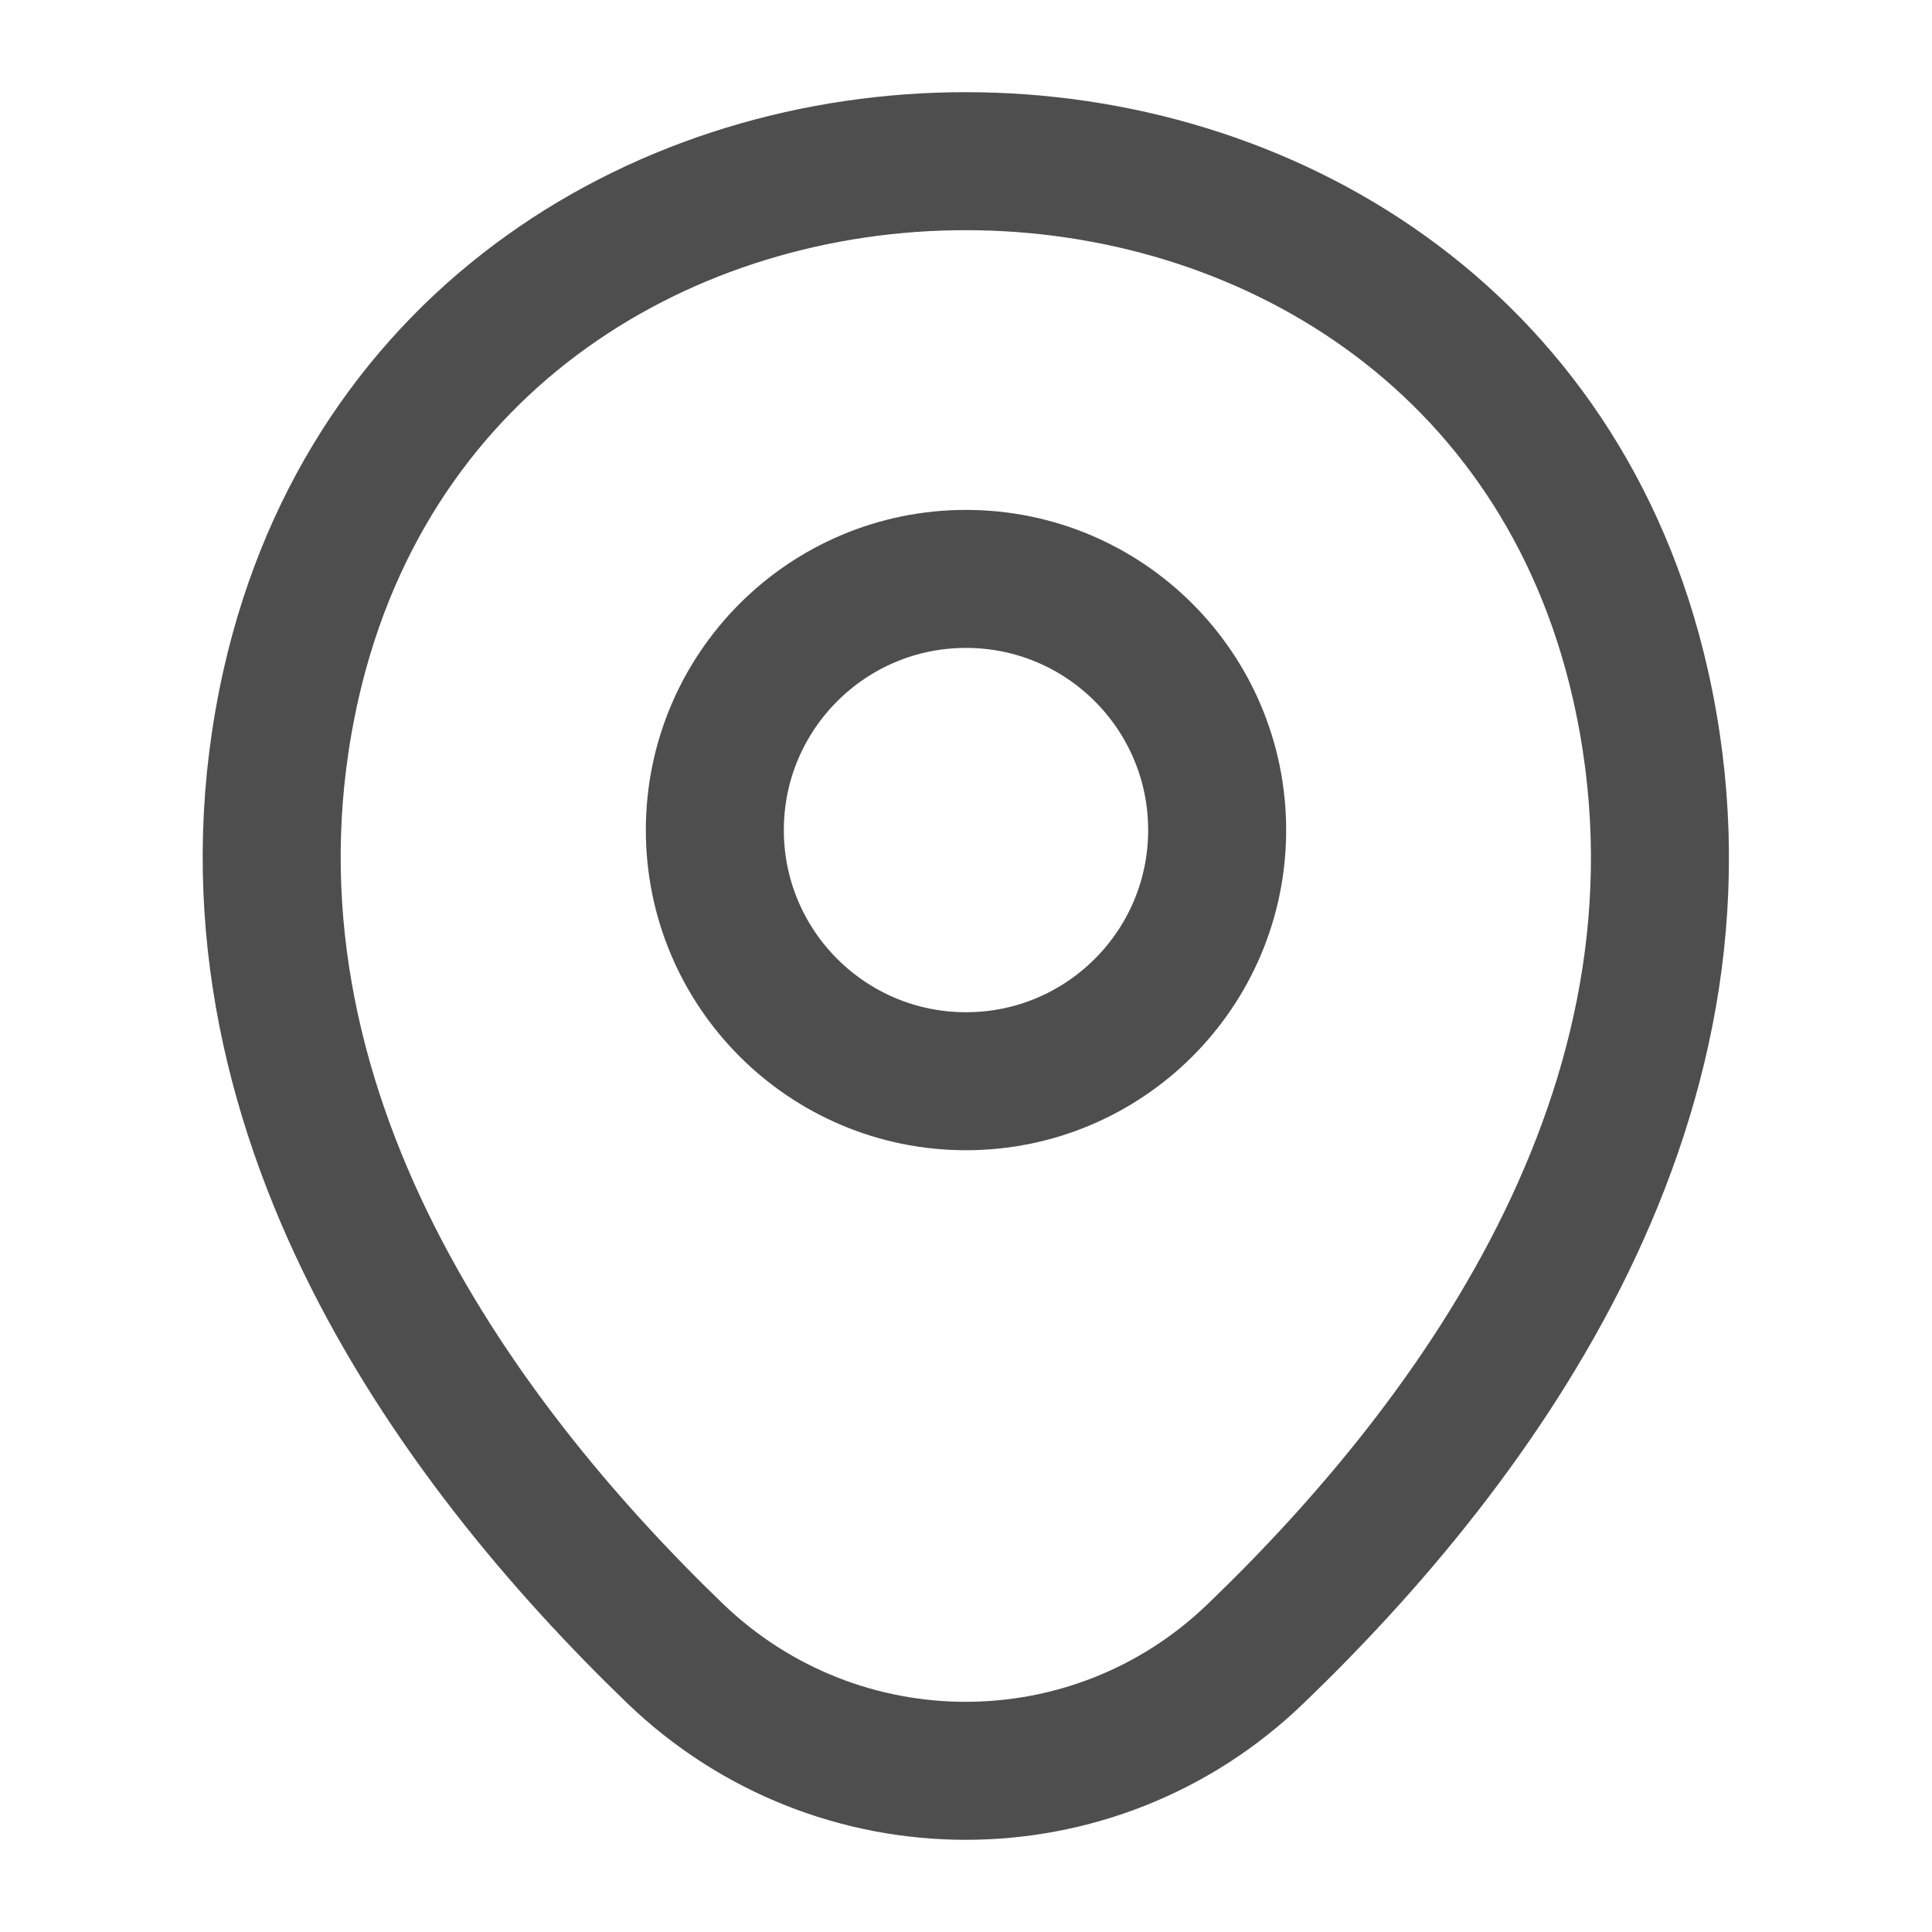 <svg width="14" height="14" viewBox="0 0 14 14" fill="none" xmlns="http://www.w3.org/2000/svg">
<path d="M7 7.835C8.005 7.835 8.82 7.02 8.82 6.015C8.82 5.01 8.005 4.195 7 4.195C5.995 4.195 5.18 5.01 5.18 6.015C5.18 7.02 5.995 7.835 7 7.835Z" stroke="#4F4E4E"/>
<path d="M2.11 4.954C3.26 -0.098 10.744 -0.092 11.887 4.96C12.558 7.923 10.714 10.431 9.099 11.983C7.926 13.115 6.071 13.115 4.893 11.983C3.283 10.431 1.44 7.917 2.11 4.954Z" stroke="#4F4E4E"/>
</svg>
